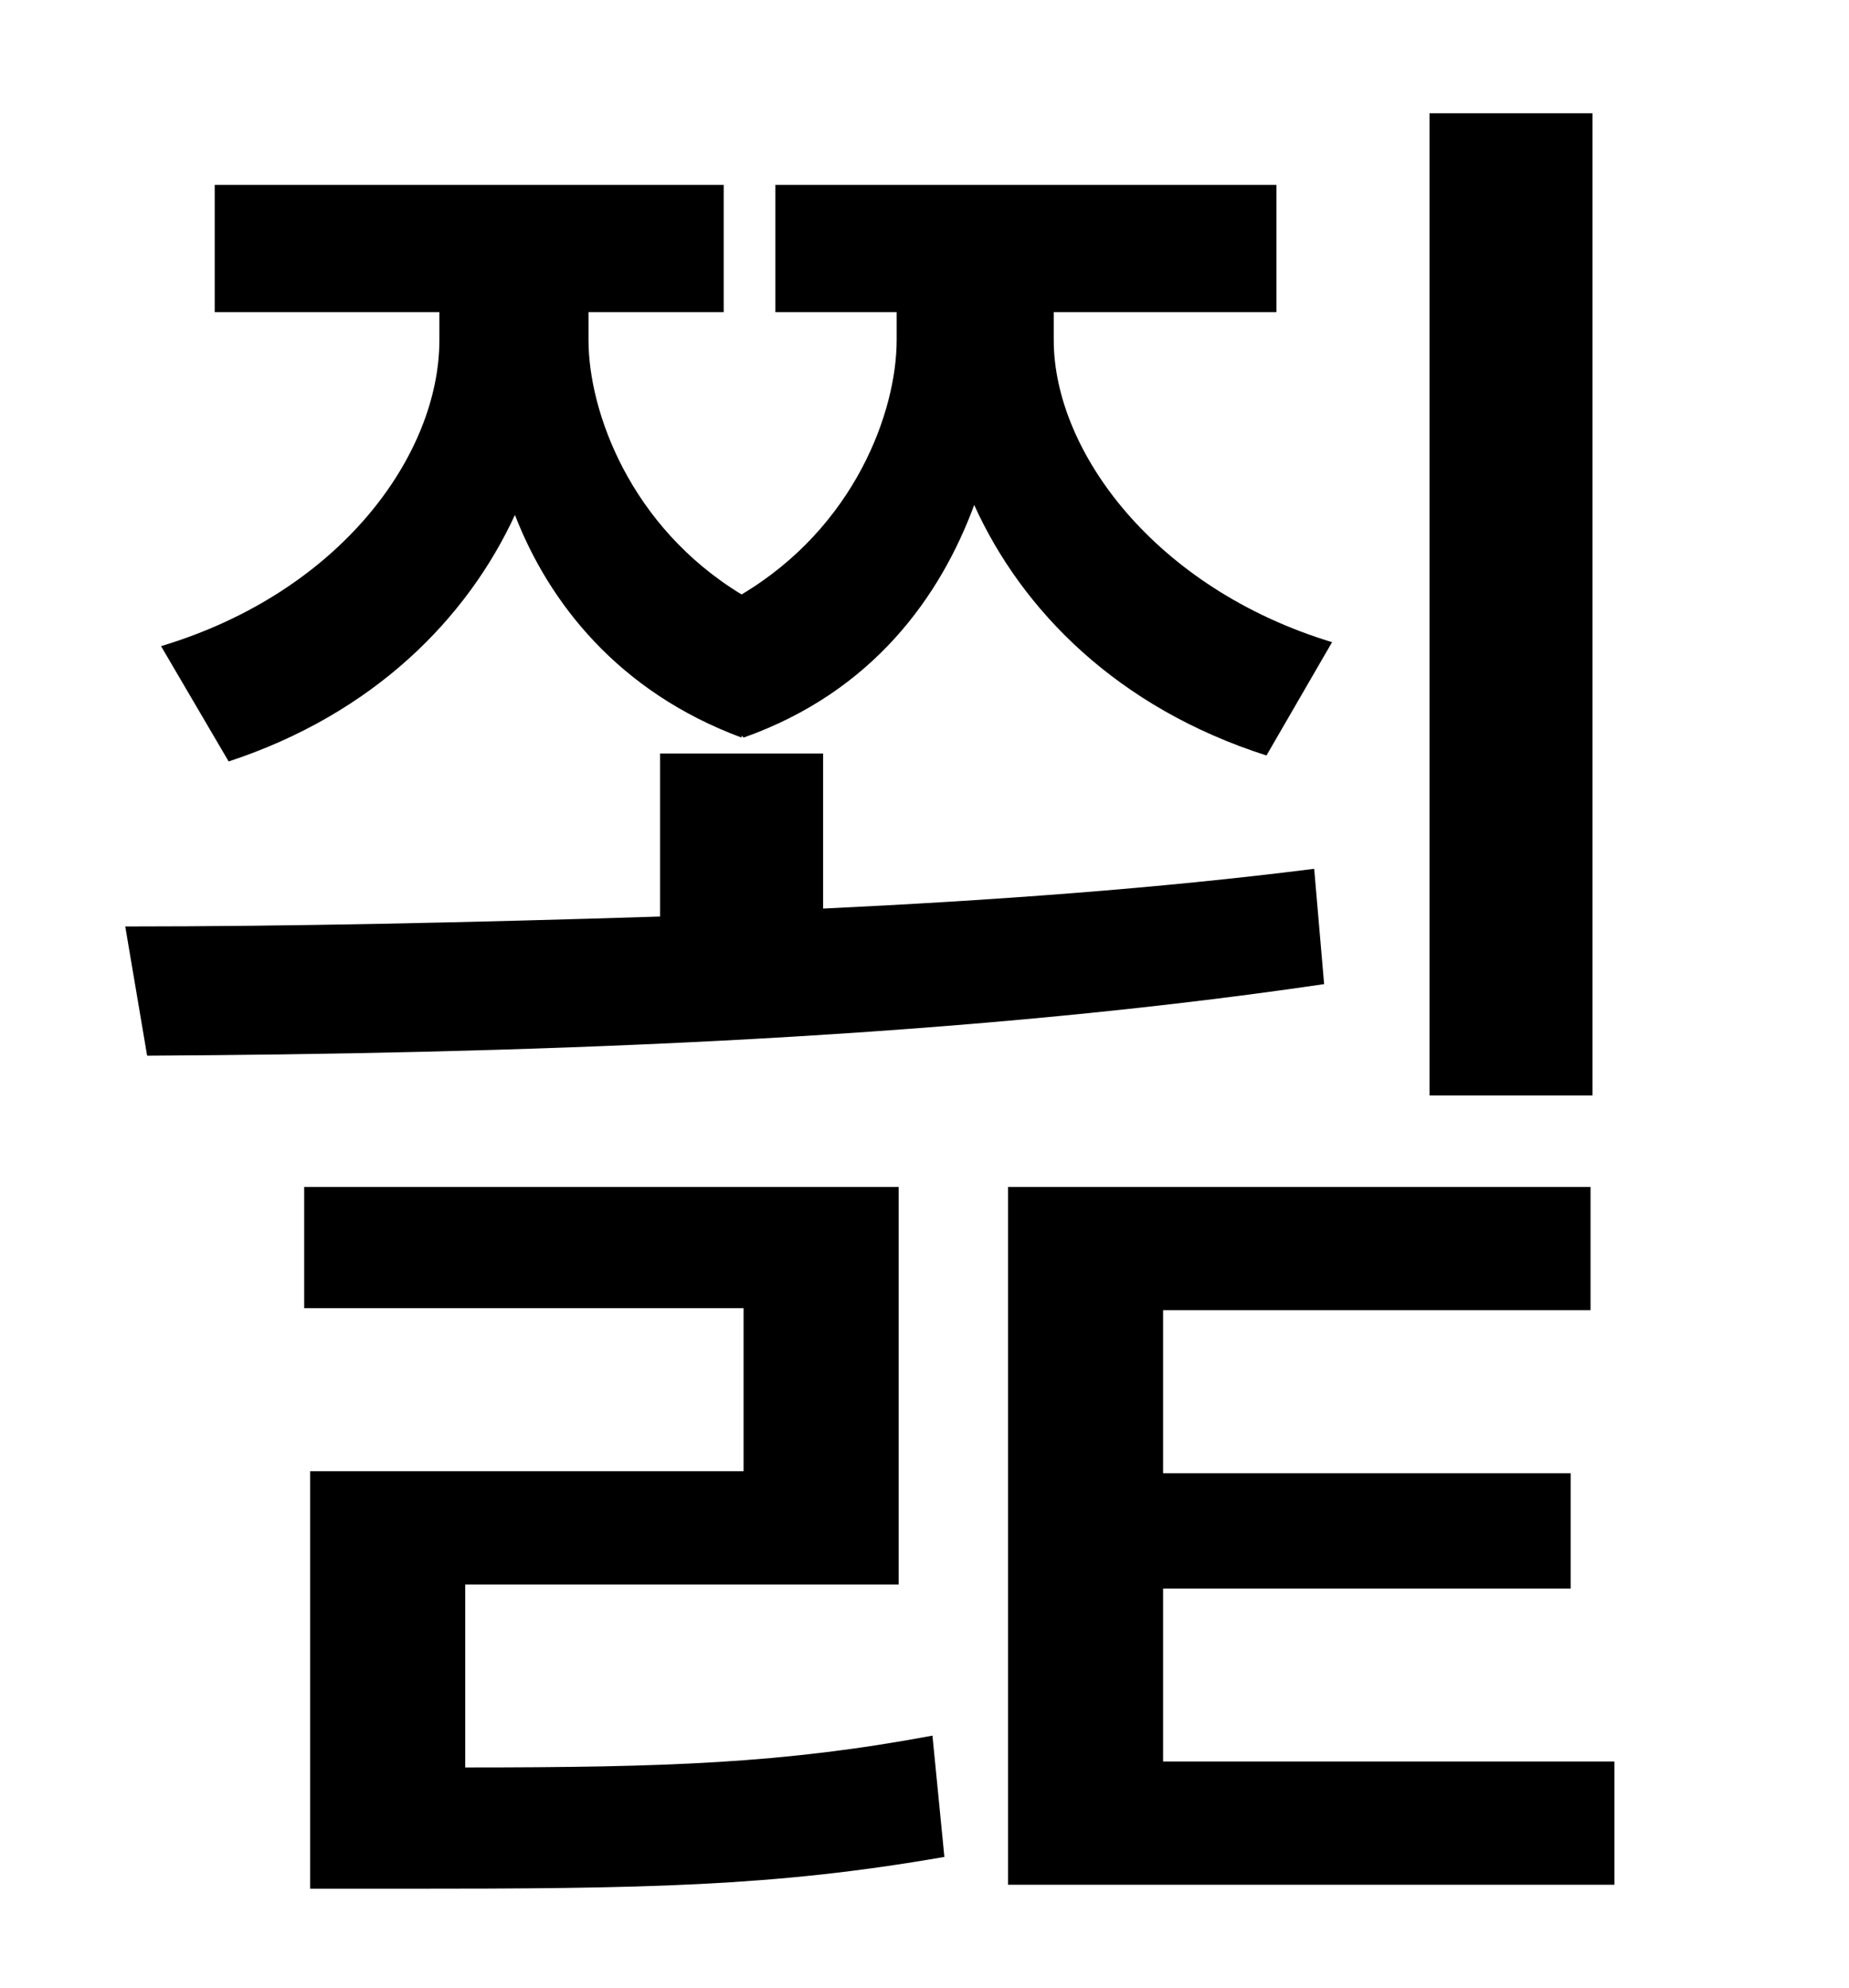 <?xml version="1.0" standalone="no"?>
<!DOCTYPE svg PUBLIC "-//W3C//DTD SVG 1.1//EN" "http://www.w3.org/Graphics/SVG/1.1/DTD/svg11.dtd" >
<svg xmlns="http://www.w3.org/2000/svg" xmlns:xlink="http://www.w3.org/1999/xlink" version="1.1" viewBox="-10 0 930 1000">
   <path fill="currentColor"
d="M791 57v494h-82v-494h82zM105 383l-34 -58c90 -27 140 -96 140 -154v-14h-113v-64h256v64h-68v14c0 36 21 94 77 128c57 -34 78 -92 78 -128v-14h-61v-64h252v64h-112v14c0 56 51 125 140 152l-33 57c-75 -24 -123 -73 -147 -126c-17 46 -51 94 -116 117l-1 -1v1
c-62 -23 -97 -68 -114 -112c-24 52 -71 100 -144 124zM651 437l5 58c-197 29 -417 35 -592 36l-11 -65c83 0 174 -2 269 -5v-82h82v78c84 -4 168 -10 247 -20zM224 797v92c101 0 160 -2 235 -16l6 61c-86 15 -151 16 -272 16h-47v-210h218v-82h-221v-61h299v200h-218z
M575 886h227v62h-305v-351h293v62h-215v82h205v58h-205v87z" />
</svg>
